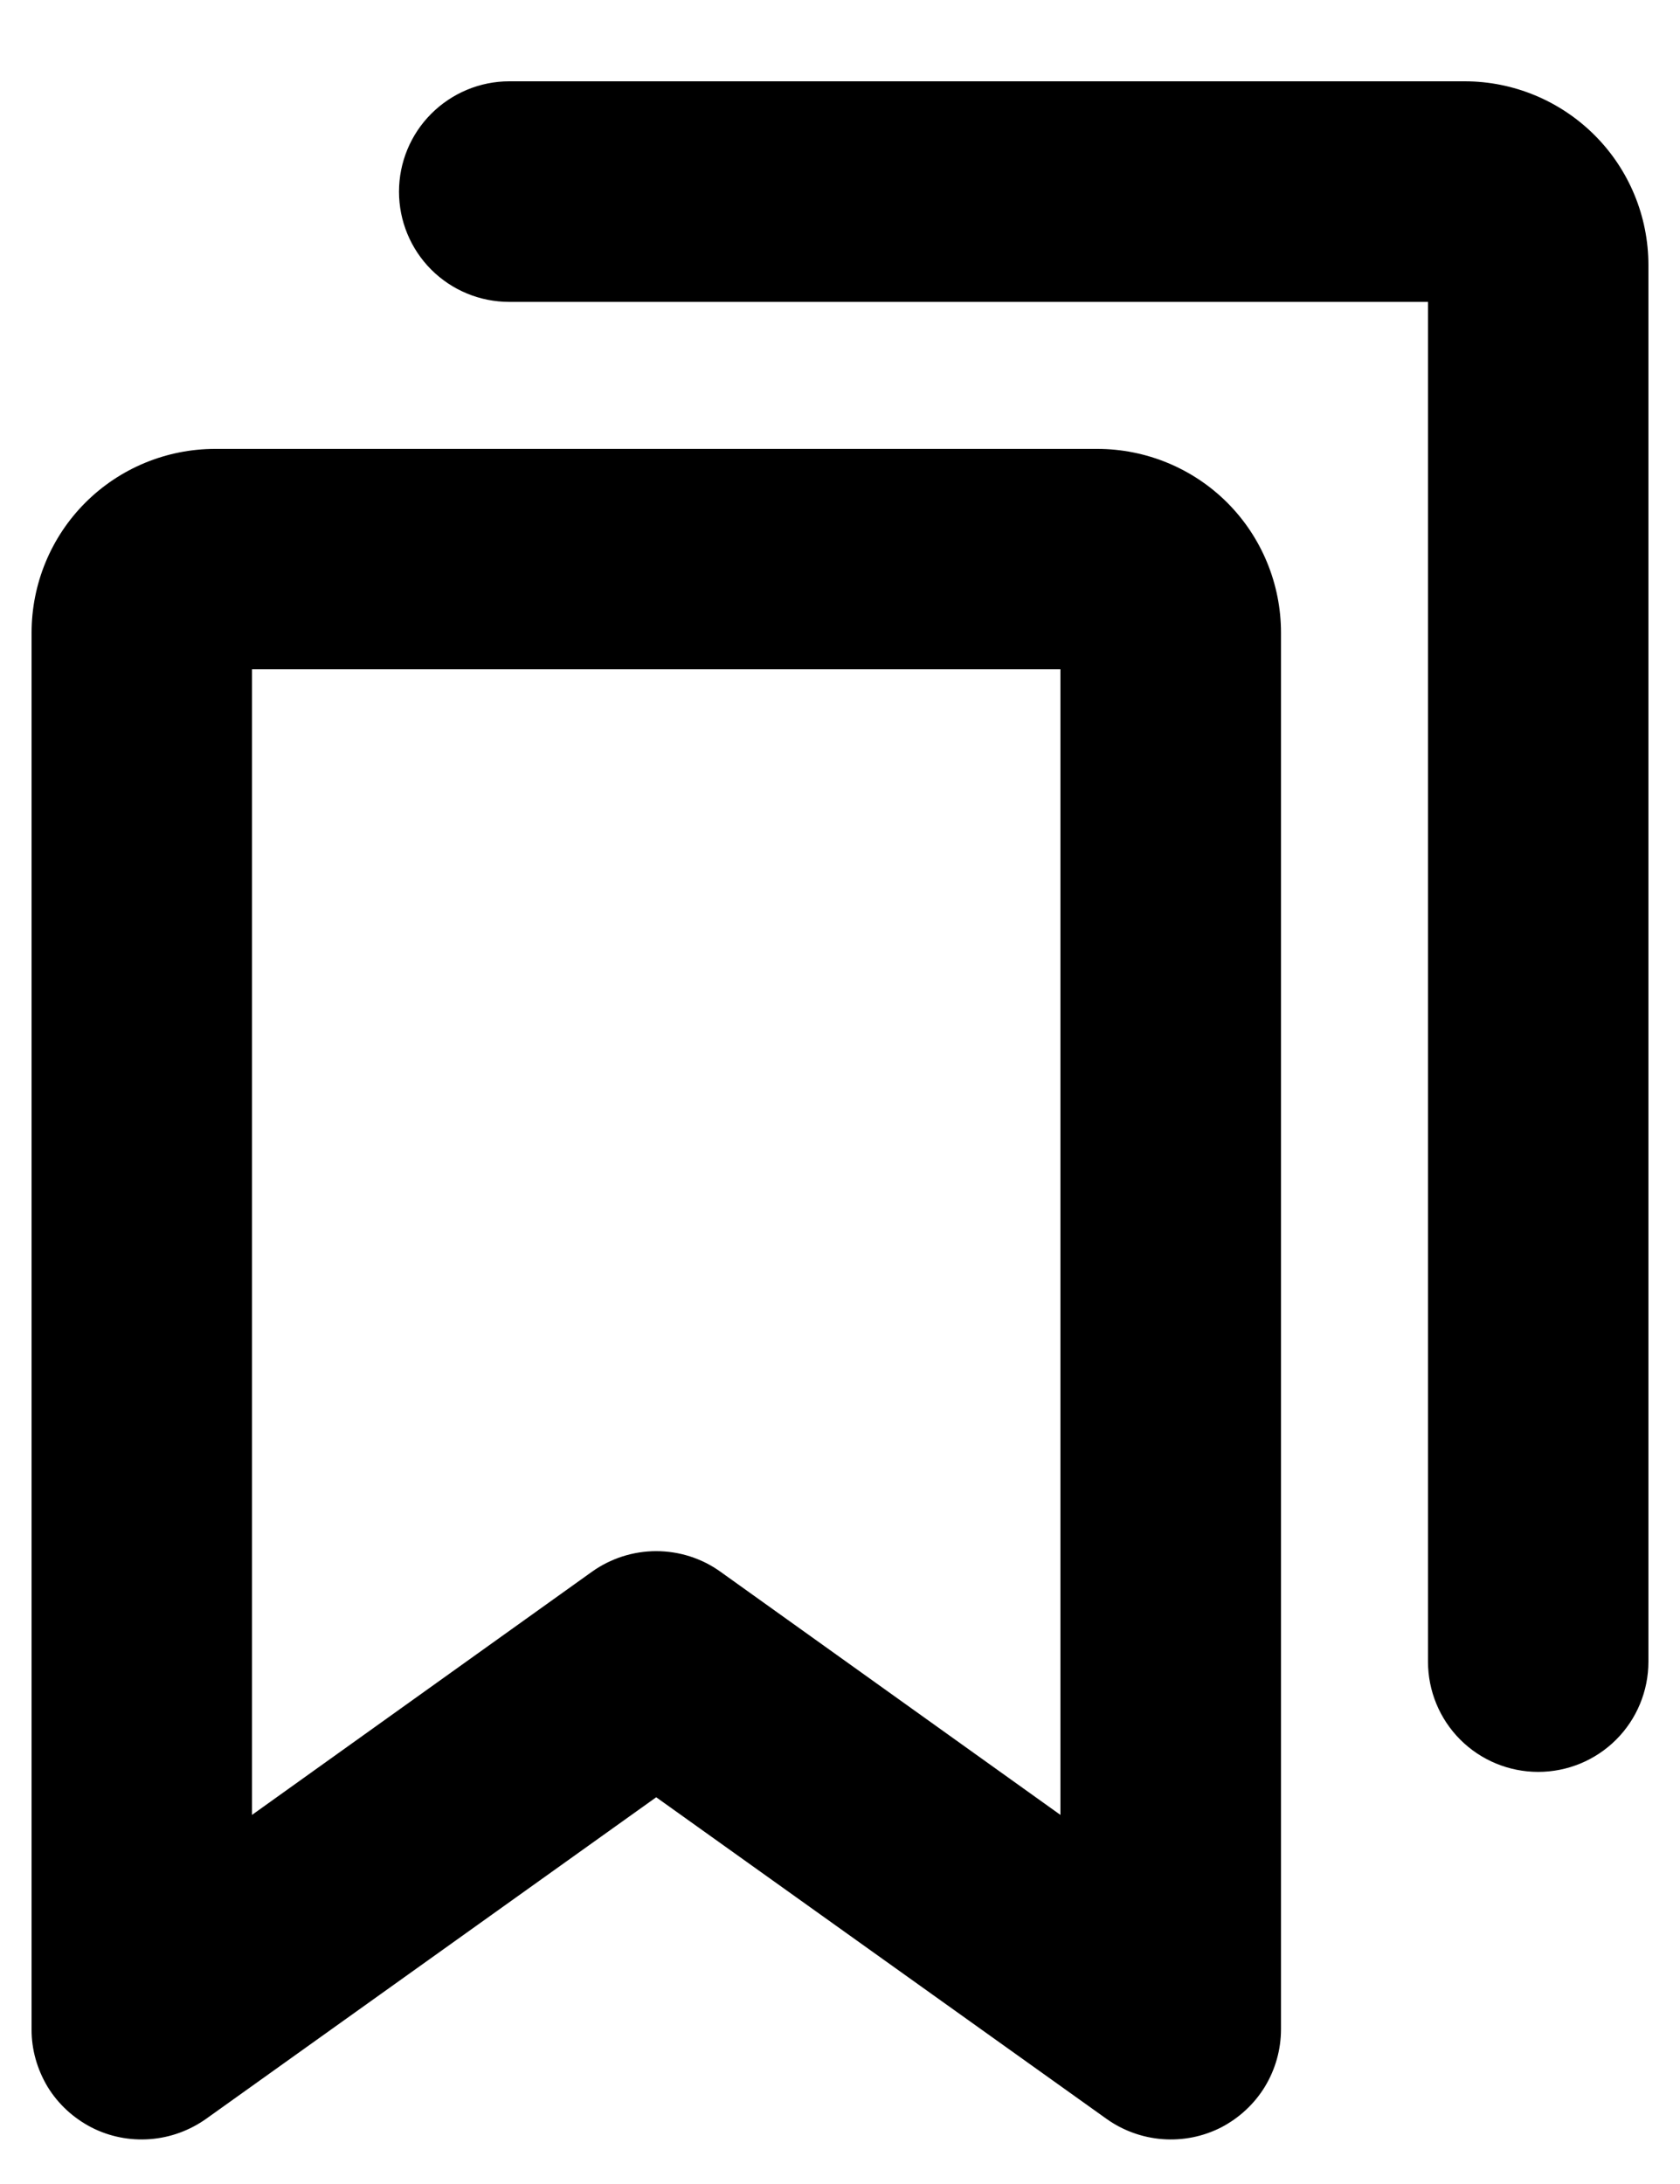 <svg width="10" height="13" viewBox="0 0 10 13" fill="none" xmlns="http://www.w3.org/2000/svg">
<path d="M6.531 2.672H1.281C0.991 2.672 0.713 2.787 0.508 2.992C0.303 3.197 0.188 3.476 0.188 3.766V12.078C0.187 12.199 0.221 12.317 0.283 12.421C0.346 12.524 0.436 12.607 0.544 12.663C0.651 12.718 0.772 12.742 0.892 12.733C1.013 12.724 1.128 12.682 1.227 12.612L3.906 10.698L6.586 12.612C6.684 12.682 6.8 12.724 6.92 12.733C7.041 12.742 7.161 12.718 7.269 12.663C7.376 12.607 7.466 12.524 7.529 12.421C7.592 12.317 7.625 12.199 7.625 12.078V3.766C7.625 3.476 7.51 3.197 7.305 2.992C7.1 2.787 6.821 2.672 6.531 2.672ZM6.312 10.803L4.289 9.356C4.178 9.276 4.044 9.233 3.906 9.233C3.769 9.233 3.635 9.276 3.523 9.356L1.5 10.803V3.984H6.312V10.803ZM9.812 1.578V9.891C9.812 10.065 9.743 10.232 9.62 10.355C9.497 10.478 9.33 10.547 9.156 10.547C8.982 10.547 8.815 10.478 8.692 10.355C8.569 10.232 8.5 10.065 8.5 9.891V1.797H3.031C2.857 1.797 2.69 1.728 2.567 1.605C2.444 1.482 2.375 1.315 2.375 1.141C2.375 0.967 2.444 0.8 2.567 0.677C2.69 0.554 2.857 0.484 3.031 0.484H8.719C9.009 0.484 9.287 0.6 9.492 0.805C9.697 1.01 9.812 1.288 9.812 1.578Z" fill="currentColor"/>
</svg>
